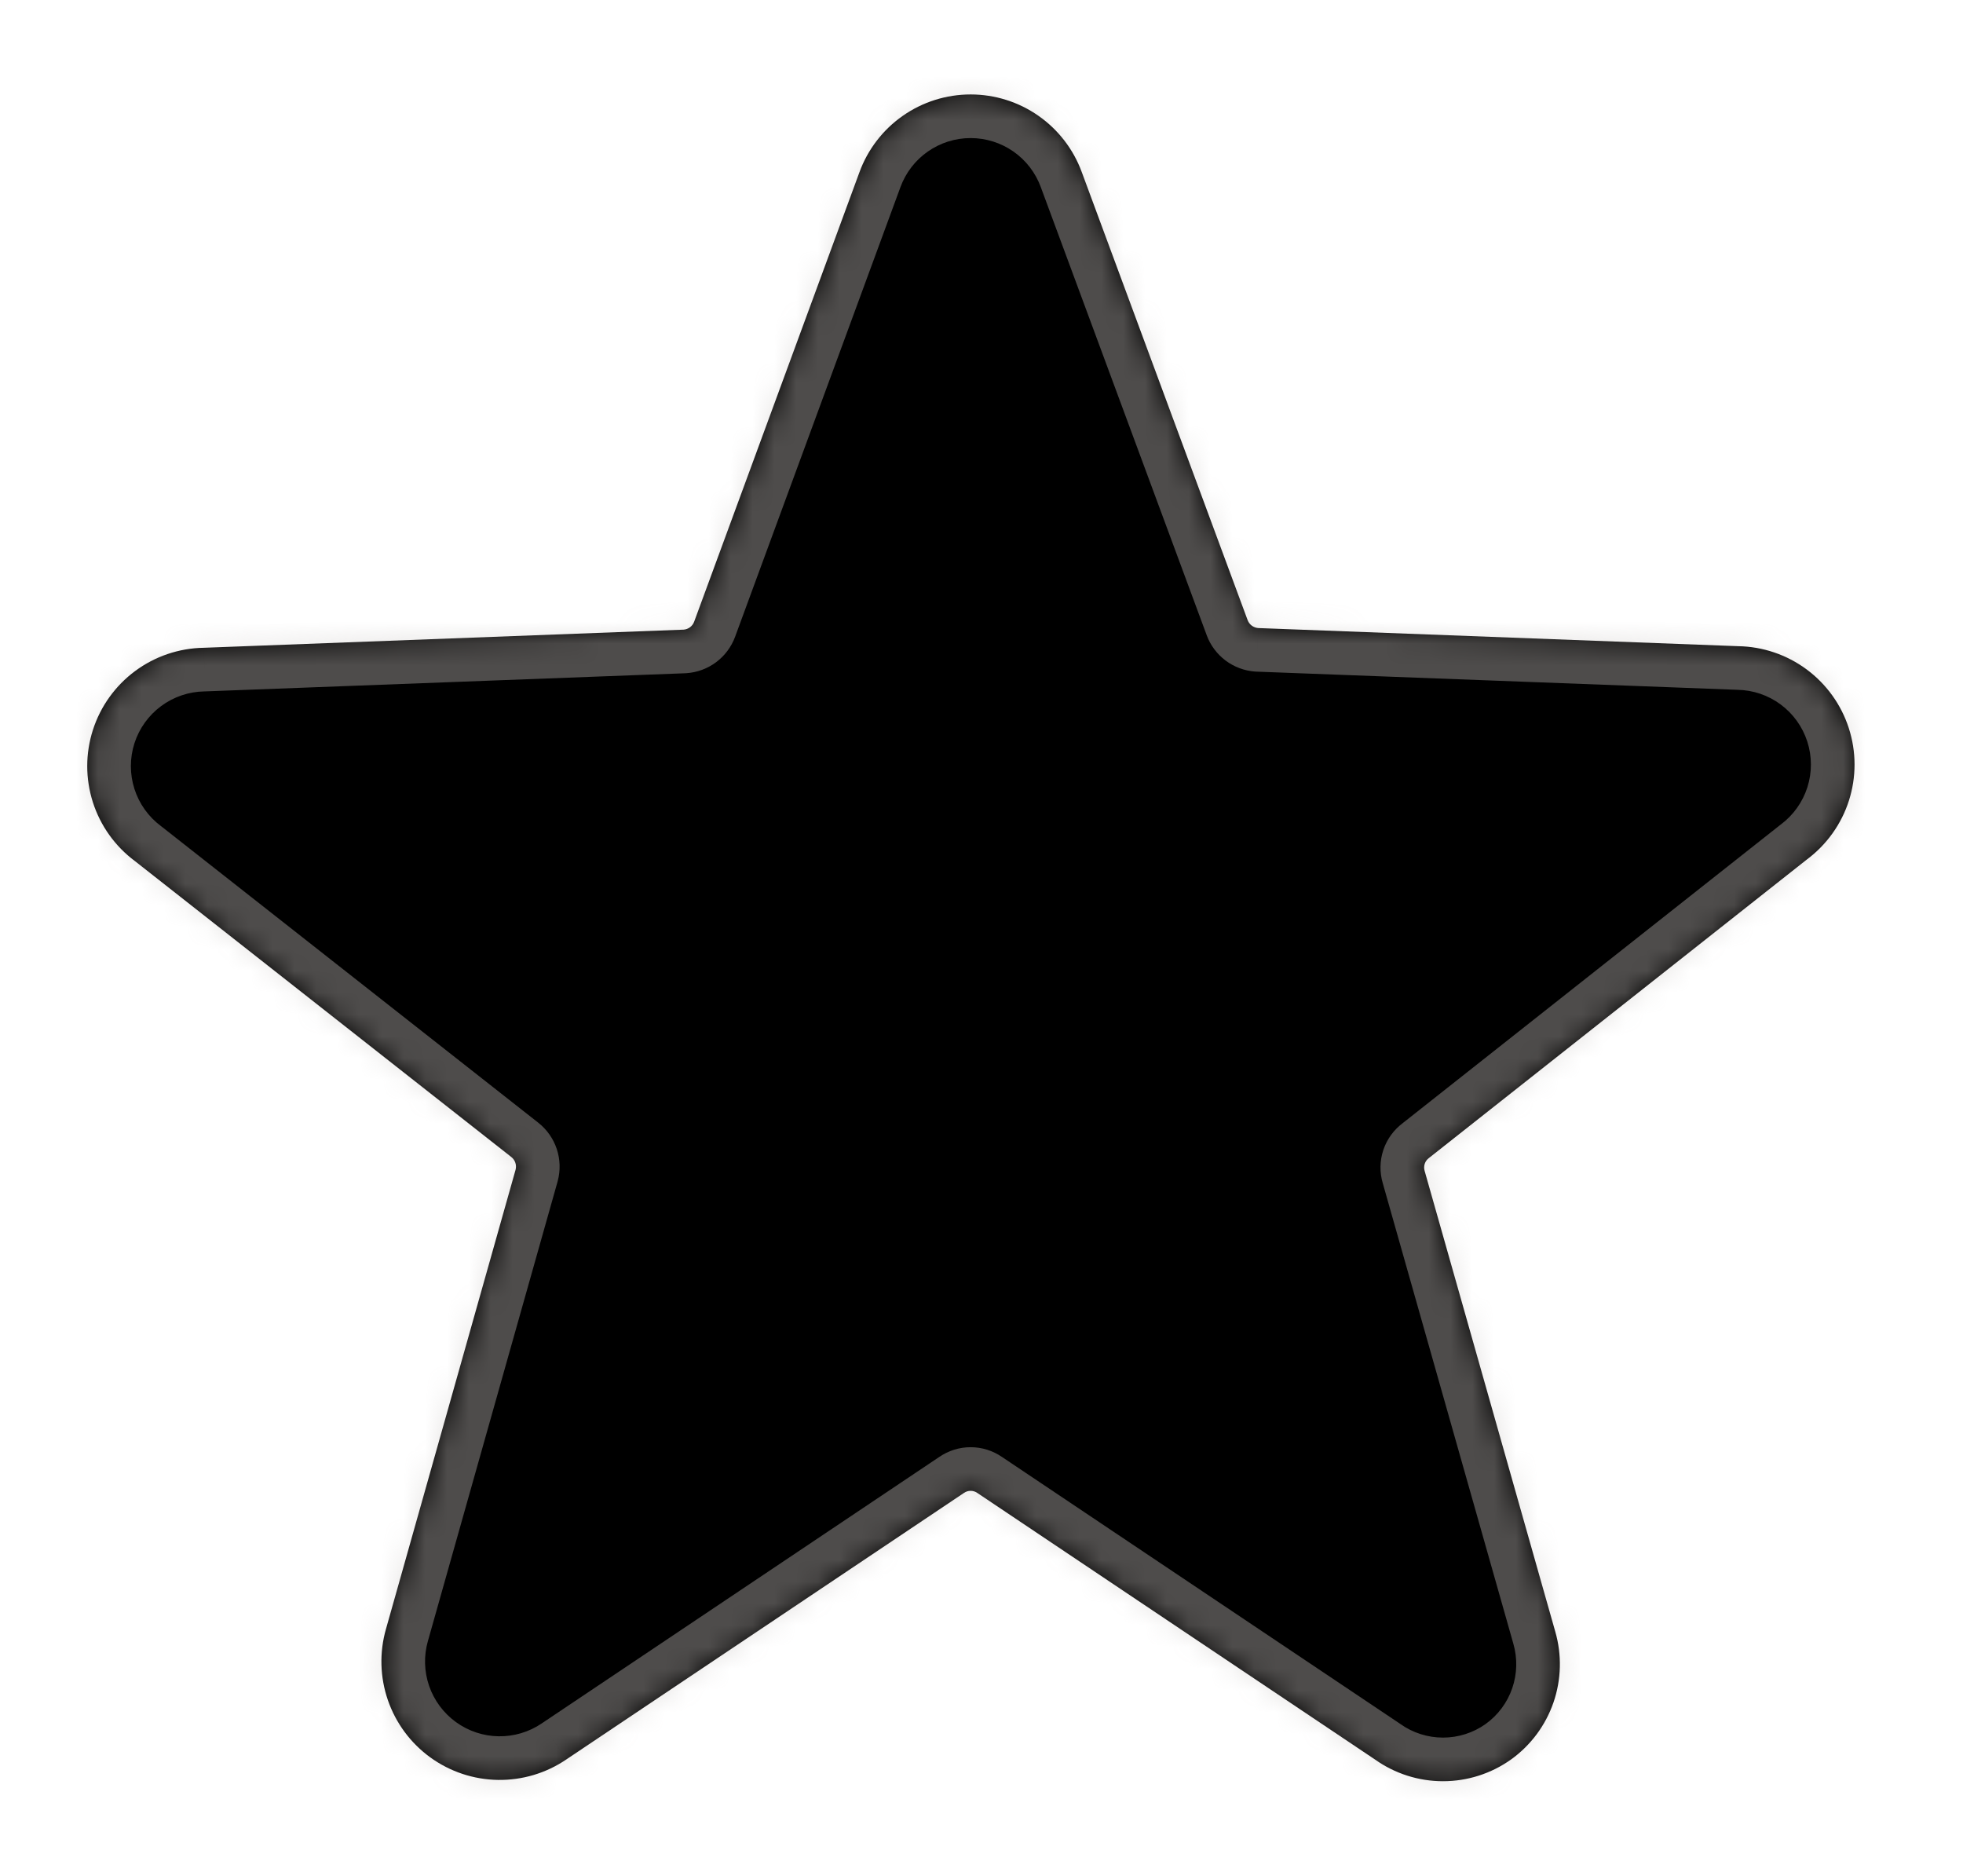 <svg width="90" height="86" viewBox="0 0 90 86" fill="none" xmlns="http://www.w3.org/2000/svg">
<g filter="url(#filter0_d_570_2967)">
<mask id="path-1-inside-1_570_2967" fill="white">
<path d="M82.843 37.402C83.751 36.725 84.425 35.781 84.77 34.702C85.115 33.622 85.113 32.462 84.765 31.384C84.418 30.306 83.741 29.364 82.831 28.689C81.92 28.015 80.822 27.642 79.689 27.624L57.689 26.793C57.581 26.785 57.477 26.747 57.391 26.682C57.304 26.617 57.238 26.528 57.2 26.426L49.598 5.893C49.216 4.848 48.522 3.946 47.611 3.309C46.699 2.671 45.614 2.33 44.501 2.33C43.389 2.33 42.304 2.671 41.392 3.309C40.48 3.946 39.787 4.848 39.405 5.893L31.827 26.499C31.79 26.601 31.723 26.69 31.637 26.755C31.55 26.82 31.446 26.859 31.338 26.866L9.338 27.697C8.205 27.716 7.107 28.088 6.196 28.763C5.286 29.437 4.61 30.379 4.262 31.457C3.914 32.536 3.913 33.696 4.257 34.775C4.602 35.854 5.276 36.798 6.185 37.475L23.442 51.042C23.529 51.11 23.593 51.201 23.628 51.306C23.663 51.41 23.666 51.522 23.638 51.628L17.698 72.675C17.39 73.747 17.42 74.887 17.784 75.942C18.147 76.996 18.826 77.912 19.729 78.567C20.632 79.221 21.714 79.582 22.829 79.599C23.944 79.616 25.038 79.29 25.96 78.664L44.196 66.442C44.286 66.38 44.392 66.346 44.501 66.346C44.611 66.346 44.717 66.38 44.807 66.442L63.042 78.664C63.953 79.311 65.042 79.659 66.159 79.659C67.276 79.659 68.365 79.311 69.276 78.664C70.179 78.016 70.859 77.103 71.222 76.053C71.585 75.002 71.614 73.865 71.305 72.797L65.316 51.677C65.284 51.571 65.286 51.458 65.321 51.353C65.356 51.248 65.422 51.156 65.511 51.09L82.843 37.402Z"/>
</mask>
<path d="M82.843 37.402C83.751 36.725 84.425 35.781 84.77 34.702C85.115 33.622 85.113 32.462 84.765 31.384C84.418 30.306 83.741 29.364 82.831 28.689C81.92 28.015 80.822 27.642 79.689 27.624L57.689 26.793C57.581 26.785 57.477 26.747 57.391 26.682C57.304 26.617 57.238 26.528 57.2 26.426L49.598 5.893C49.216 4.848 48.522 3.946 47.611 3.309C46.699 2.671 45.614 2.33 44.501 2.33C43.389 2.33 42.304 2.671 41.392 3.309C40.48 3.946 39.787 4.848 39.405 5.893L31.827 26.499C31.79 26.601 31.723 26.69 31.637 26.755C31.55 26.82 31.446 26.859 31.338 26.866L9.338 27.697C8.205 27.716 7.107 28.088 6.196 28.763C5.286 29.437 4.61 30.379 4.262 31.457C3.914 32.536 3.913 33.696 4.257 34.775C4.602 35.854 5.276 36.798 6.185 37.475L23.442 51.042C23.529 51.11 23.593 51.201 23.628 51.306C23.663 51.41 23.666 51.522 23.638 51.628L17.698 72.675C17.39 73.747 17.42 74.887 17.784 75.942C18.147 76.996 18.826 77.912 19.729 78.567C20.632 79.221 21.714 79.582 22.829 79.599C23.944 79.616 25.038 79.29 25.96 78.664L44.196 66.442C44.286 66.38 44.392 66.346 44.501 66.346C44.611 66.346 44.717 66.38 44.807 66.442L63.042 78.664C63.953 79.311 65.042 79.659 66.159 79.659C67.276 79.659 68.365 79.311 69.276 78.664C70.179 78.016 70.859 77.103 71.222 76.053C71.585 75.002 71.614 73.865 71.305 72.797L65.316 51.677C65.284 51.571 65.286 51.458 65.321 51.353C65.356 51.248 65.422 51.156 65.511 51.09L82.843 37.402Z" fill="currentcolor"/>
<path d="M82.843 37.402L81.648 35.798L81.625 35.815L81.603 35.832L82.843 37.402ZM79.689 27.624L79.614 29.622L79.635 29.623L79.656 29.624L79.689 27.624ZM57.689 26.793L57.551 28.788L57.583 28.79L57.614 28.791L57.689 26.793ZM57.2 26.426L59.077 25.735L59.076 25.732L57.2 26.426ZM49.598 5.893L47.72 6.58L47.722 6.587L49.598 5.893ZM44.501 2.33V0.33V2.33ZM39.405 5.893L41.282 6.583L41.283 6.58L39.405 5.893ZM31.827 26.499L33.704 27.19L33.704 27.19L31.827 26.499ZM31.338 26.866L31.414 28.865L31.445 28.863L31.476 28.861L31.338 26.866ZM9.338 27.697L9.371 29.697L9.392 29.697L9.414 29.696L9.338 27.697ZM6.185 37.475L7.421 35.903L7.4 35.887L7.38 35.871L6.185 37.475ZM23.442 51.042L24.679 49.47L24.678 49.469L23.442 51.042ZM23.638 51.628L25.563 52.172L25.567 52.158L25.57 52.144L23.638 51.628ZM17.698 72.675L19.62 73.227L19.623 73.218L17.698 72.675ZM25.96 78.664L24.847 77.002L24.837 77.009L25.96 78.664ZM44.196 66.442L45.309 68.103L45.321 68.095L45.332 68.087L44.196 66.442ZM44.807 66.442L43.671 68.087L43.682 68.095L43.693 68.103L44.807 66.442ZM63.042 78.664L64.202 77.034L64.179 77.018L64.156 77.002L63.042 78.664ZM66.159 79.659V81.659V79.659ZM69.276 78.664L70.435 80.294L70.442 80.289L69.276 78.664ZM71.305 72.797L69.381 73.343L69.384 73.354L71.305 72.797ZM65.316 51.677L67.24 51.132L67.236 51.118L67.232 51.104L65.316 51.677ZM65.511 51.09L66.7 52.699L66.726 52.68L66.751 52.66L65.511 51.09ZM84.037 39.005C85.281 38.079 86.203 36.787 86.675 35.31L82.865 34.093C82.647 34.774 82.221 35.37 81.648 35.798L84.037 39.005ZM86.675 35.31C87.147 33.833 87.145 32.246 86.669 30.77L82.862 31.998C83.081 32.679 83.082 33.411 82.865 34.093L86.675 35.31ZM86.669 30.77C86.193 29.295 85.267 28.005 84.021 27.082L81.64 30.296C82.215 30.722 82.642 31.317 82.862 31.998L86.669 30.77ZM84.021 27.082C82.775 26.159 81.272 25.649 79.722 25.624L79.656 29.624C80.372 29.635 81.065 29.87 81.64 30.296L84.021 27.082ZM79.765 25.625L57.765 24.794L57.614 28.791L79.614 29.622L79.765 25.625ZM57.827 24.797C58.103 24.817 58.369 24.915 58.591 25.082L56.191 28.282C56.586 28.578 57.059 28.754 57.551 28.788L57.827 24.797ZM58.591 25.082C58.812 25.248 58.981 25.475 59.077 25.735L55.323 27.117C55.494 27.581 55.795 27.985 56.191 28.282L58.591 25.082ZM59.076 25.732L51.474 5.198L47.722 6.587L55.325 27.12L59.076 25.732ZM51.476 5.206C50.954 3.776 50.004 2.542 48.757 1.67L46.465 4.948C47.04 5.35 47.478 5.92 47.72 6.58L51.476 5.206ZM48.757 1.67C47.509 0.797 46.024 0.33 44.501 0.33V4.33C45.204 4.33 45.889 4.545 46.465 4.948L48.757 1.67ZM44.501 0.33C42.979 0.33 41.494 0.797 40.246 1.67L42.538 4.948C43.114 4.545 43.799 4.33 44.501 4.33V0.33ZM40.246 1.67C38.998 2.542 38.049 3.776 37.526 5.206L41.283 6.58C41.524 5.92 41.962 5.35 42.538 4.948L40.246 1.67ZM37.528 5.202L29.95 25.809L33.704 27.19L41.282 6.583L37.528 5.202ZM29.95 25.808C30.046 25.548 30.215 25.321 30.437 25.155L32.837 28.355C33.232 28.058 33.533 27.654 33.704 27.19L29.95 25.808ZM30.437 25.155C30.659 24.989 30.924 24.89 31.2 24.871L31.476 28.861C31.969 28.827 32.441 28.651 32.837 28.355L30.437 25.155ZM31.263 24.867L9.263 25.699L9.414 29.696L31.414 28.865L31.263 24.867ZM9.305 25.698C7.755 25.723 6.252 26.233 5.006 27.155L7.387 30.37C7.962 29.944 8.655 29.709 9.371 29.697L9.305 25.698ZM5.006 27.155C3.76 28.078 2.834 29.368 2.358 30.844L6.165 32.071C6.385 31.39 6.812 30.796 7.387 30.37L5.006 27.155ZM2.358 30.844C1.883 32.319 1.88 33.907 2.352 35.384L6.163 34.166C5.945 33.485 5.946 32.752 6.165 32.071L2.358 30.844ZM2.352 35.384C2.824 36.861 3.747 38.153 4.99 39.079L7.38 35.871C6.806 35.444 6.38 34.847 6.163 34.166L2.352 35.384ZM4.949 39.047L22.206 52.614L24.678 49.469L7.421 35.903L4.949 39.047ZM22.206 52.613C21.985 52.44 21.82 52.205 21.731 51.938L25.526 50.673C25.367 50.198 25.073 49.78 24.679 49.47L22.206 52.613ZM21.731 51.938C21.642 51.672 21.633 51.385 21.706 51.113L25.57 52.144C25.7 51.66 25.684 51.148 25.526 50.673L21.731 51.938ZM21.713 51.085L15.773 72.132L19.623 73.218L25.563 52.172L21.713 51.085ZM15.776 72.123C15.354 73.59 15.395 75.15 15.893 76.593L19.674 75.29C19.445 74.624 19.426 73.904 19.62 73.227L15.776 72.123ZM15.893 76.593C16.39 78.036 17.32 79.29 18.555 80.186L20.903 76.947C20.333 76.534 19.904 75.955 19.674 75.29L15.893 76.593ZM18.555 80.186C19.791 81.082 21.272 81.575 22.798 81.599L22.86 77.599C22.157 77.588 21.473 77.361 20.903 76.947L18.555 80.186ZM22.798 81.599C24.324 81.623 25.82 81.176 27.083 80.319L24.837 77.009C24.255 77.404 23.564 77.61 22.86 77.599L22.798 81.599ZM27.074 80.325L45.309 68.103L43.082 64.78L24.847 77.002L27.074 80.325ZM45.332 68.087C45.088 68.256 44.798 68.346 44.501 68.346V64.346C43.986 64.346 43.483 64.503 43.059 64.796L45.332 68.087ZM44.501 68.346C44.205 68.346 43.915 68.256 43.671 68.087L45.943 64.796C45.519 64.503 45.017 64.346 44.501 64.346V68.346ZM43.693 68.103L61.929 80.325L64.156 77.002L45.92 64.78L43.693 68.103ZM61.883 80.294C63.132 81.182 64.627 81.659 66.159 81.659V77.659C65.458 77.659 64.773 77.441 64.202 77.034L61.883 80.294ZM66.159 81.659C67.692 81.659 69.186 81.182 70.435 80.294L68.117 77.034C67.545 77.441 66.861 77.659 66.159 77.659V81.659ZM70.442 80.289C71.681 79.399 72.614 78.148 73.112 76.707L69.332 75.399C69.104 76.059 68.677 76.632 68.109 77.039L70.442 80.289ZM73.112 76.707C73.611 75.265 73.65 73.705 73.226 72.24L69.384 73.354C69.578 74.025 69.56 74.739 69.332 75.399L73.112 76.707ZM73.229 72.252L67.24 51.132L63.392 52.223L69.381 73.343L73.229 72.252ZM67.232 51.104C67.318 51.392 67.313 51.7 67.218 51.985L63.423 50.721C63.258 51.216 63.25 51.75 63.4 52.251L67.232 51.104ZM67.218 51.985C67.123 52.271 66.942 52.52 66.7 52.699L64.323 49.482C63.903 49.793 63.589 50.225 63.423 50.721L67.218 51.985ZM66.751 52.66L84.082 38.971L81.603 35.832L64.272 49.521L66.751 52.66Z" fill="#C4BEBD" fill-opacity="0.4" mask="url(#path-1-inside-1_570_2967)"/>
</g>
<defs>
<filter id="filter0_d_570_2967" x="0" y="0.33" width="89.027" height="85.329" filterUnits="userSpaceOnUse" color-interpolation-filters="sRGB">
<feFlood flood-opacity="0" result="BackgroundImageFix"/>
<feColorMatrix in="SourceAlpha" type="matrix" values="0 0 0 0 0 0 0 0 0 0 0 0 0 0 0 0 0 0 127 0" result="hardAlpha"/>
<feOffset dy="2"/>
<feGaussianBlur stdDeviation="2"/>
<feComposite in2="hardAlpha" operator="out"/>
<feColorMatrix type="matrix" values="0 0 0 0 0 0 0 0 0 0 0 0 0 0 0 0 0 0 0.24 0"/>
<feBlend mode="normal" in2="BackgroundImageFix" result="effect1_dropShadow_570_2967"/>
<feBlend mode="normal" in="SourceGraphic" in2="effect1_dropShadow_570_2967" result="shape"/>
</filter>
</defs>
</svg>
